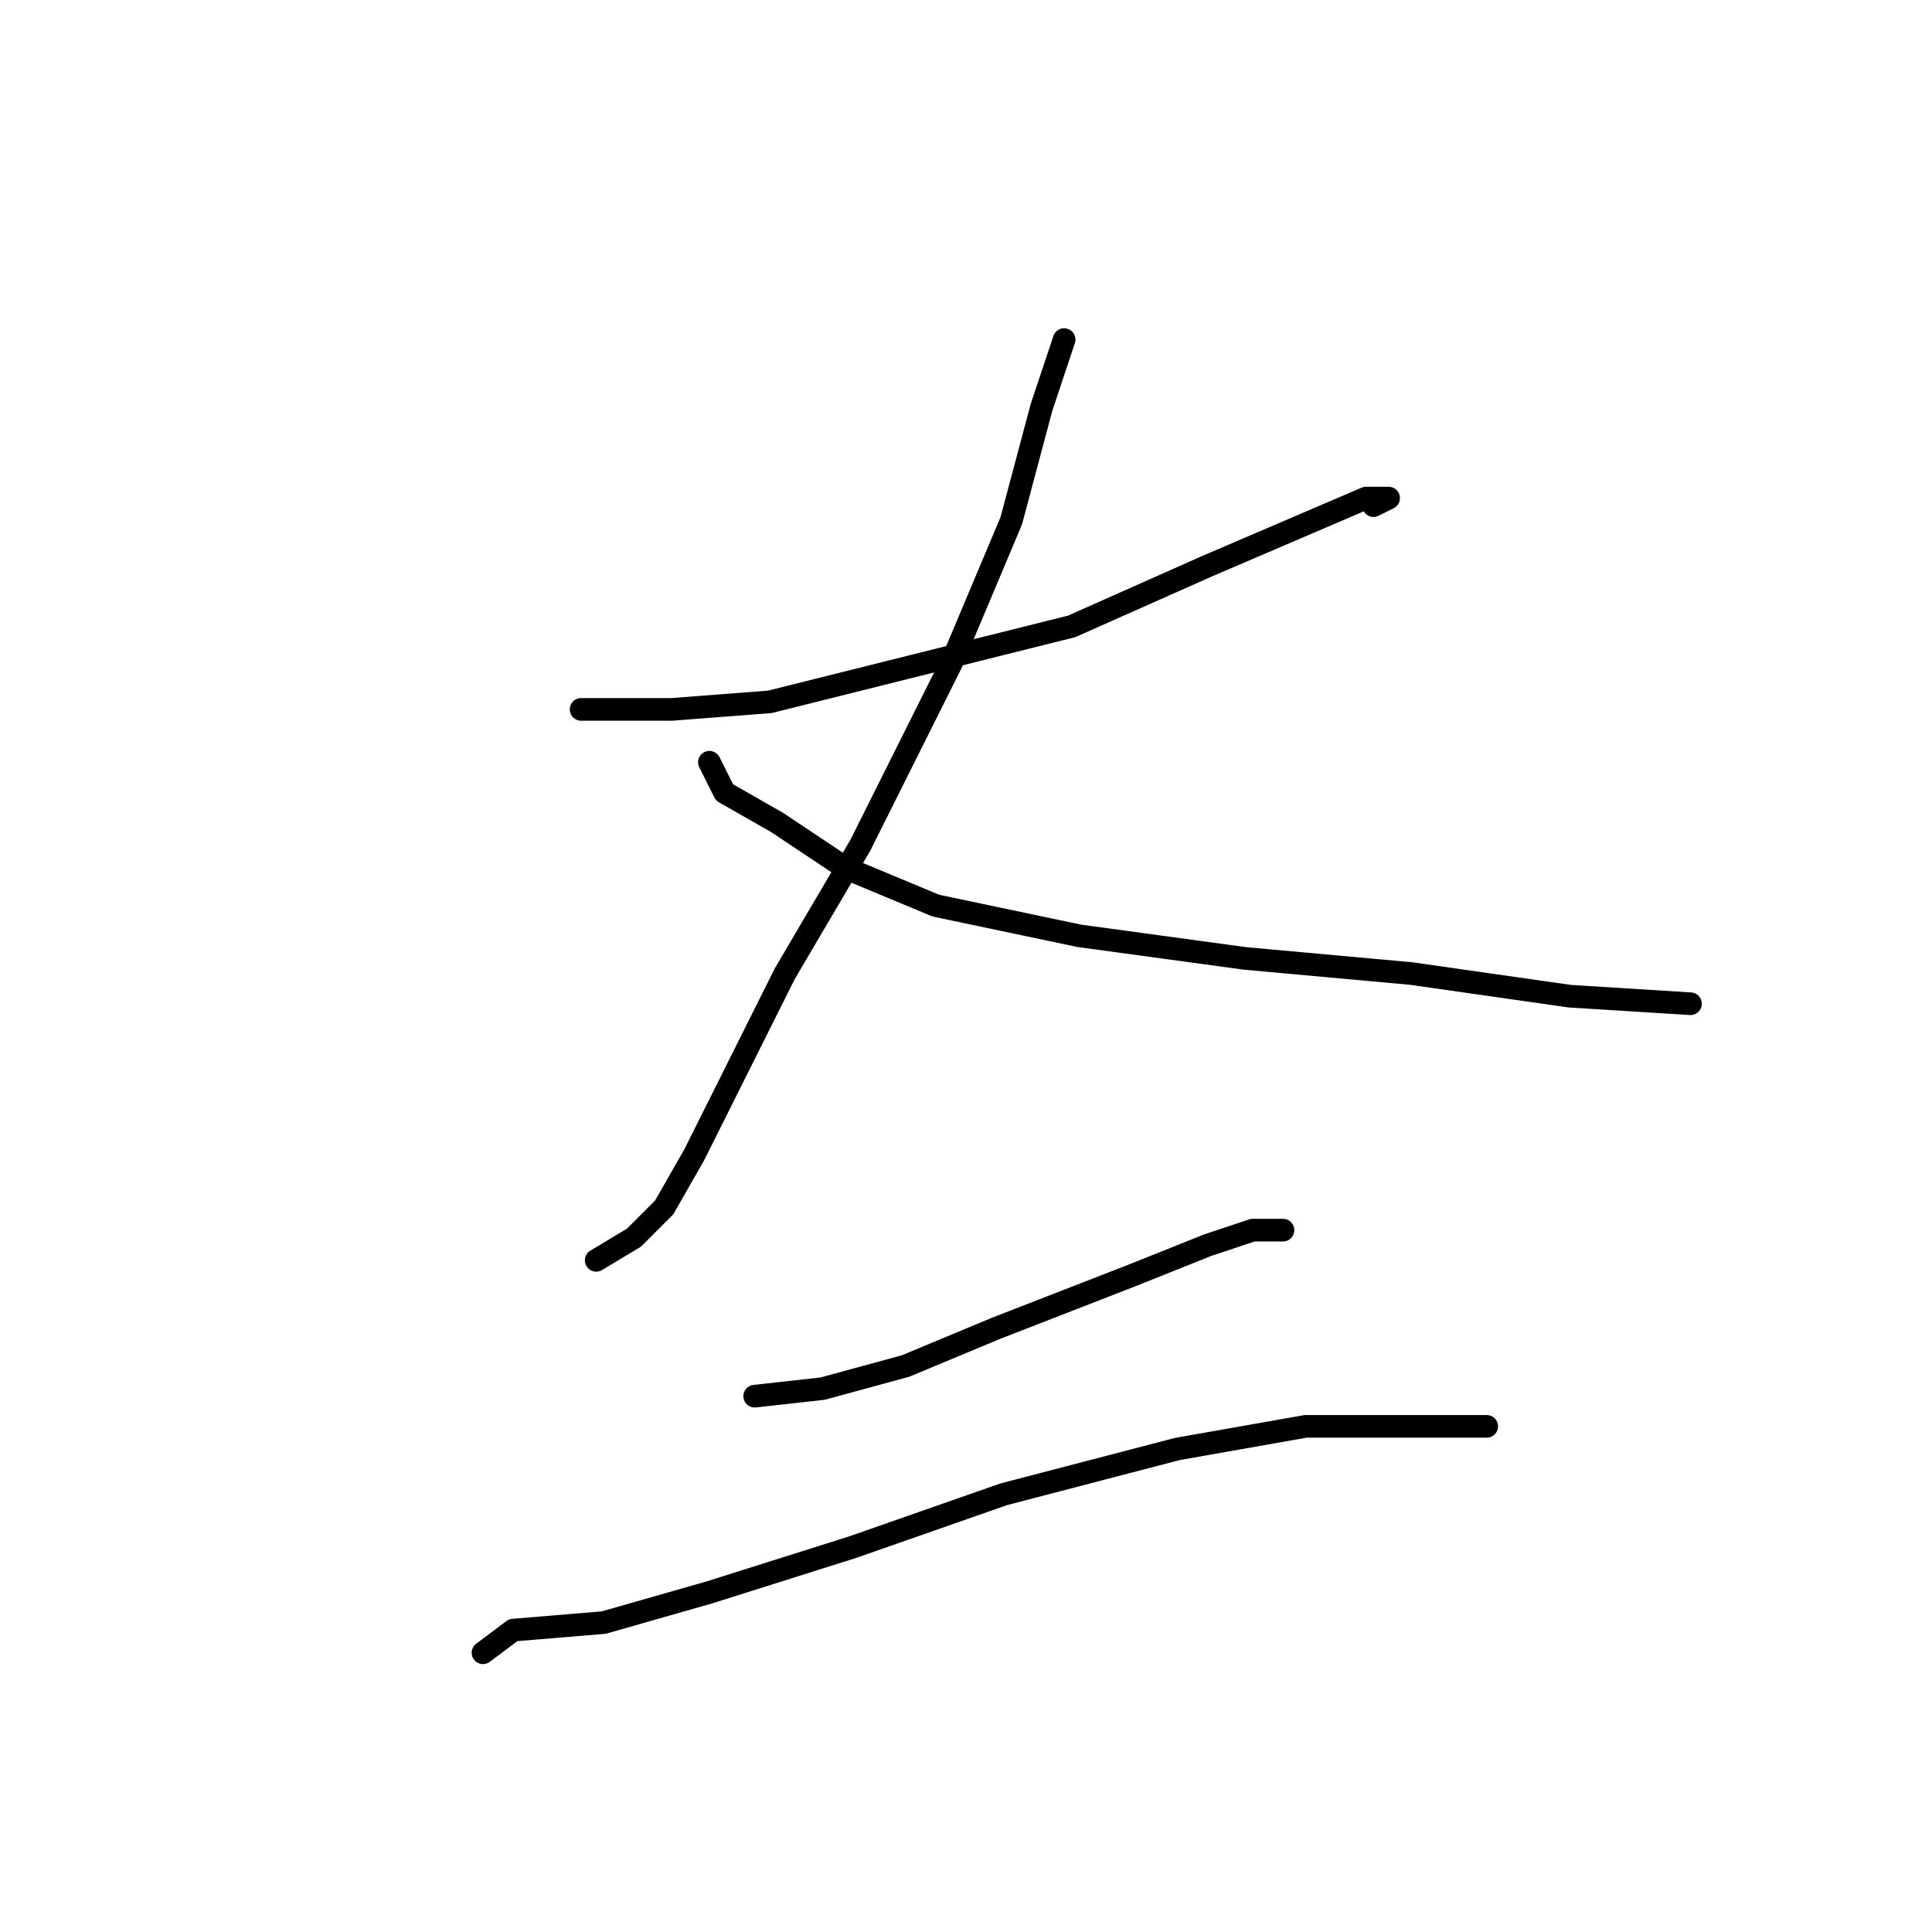 <?xml version="1.0" standalone="no"?>
    <svg width="256" height="256" xmlns="http://www.w3.org/2000/svg" version="1.1">
    <polyline stroke="black" stroke-width="3" stroke-linecap="round" fill="transparent" stroke-linejoin="round" points="77 94 80 94 89 94 102 93 122 88 142 83 160 75 174 69 181 66 184 66 182 67 182 67 " />
        <polyline stroke="black" stroke-width="3" stroke-linecap="round" fill="transparent" stroke-linejoin="round" points="141 45 138 54 134 69 126 88 114 112 104 129 97 143 92 153 88 160 84 164 79 167 79 167 " />
        <polyline stroke="black" stroke-width="3" stroke-linecap="round" fill="transparent" stroke-linejoin="round" points="94 101 96 105 103 109 112 115 124 120 143 124 165 127 187 129 208 132 224 133 224 133 " />
        <polyline stroke="black" stroke-width="3" stroke-linecap="round" fill="transparent" stroke-linejoin="round" points="100 185 109 184 120 181 132 176 150 169 160 165 166 163 170 163 170 163 " />
        <polyline stroke="black" stroke-width="3" stroke-linecap="round" fill="transparent" stroke-linejoin="round" points="64 219 68 216 80 215 94 211 113 205 133 198 156 192 173 189 184 189 193 189 197 189 197 189 " />
        </svg>